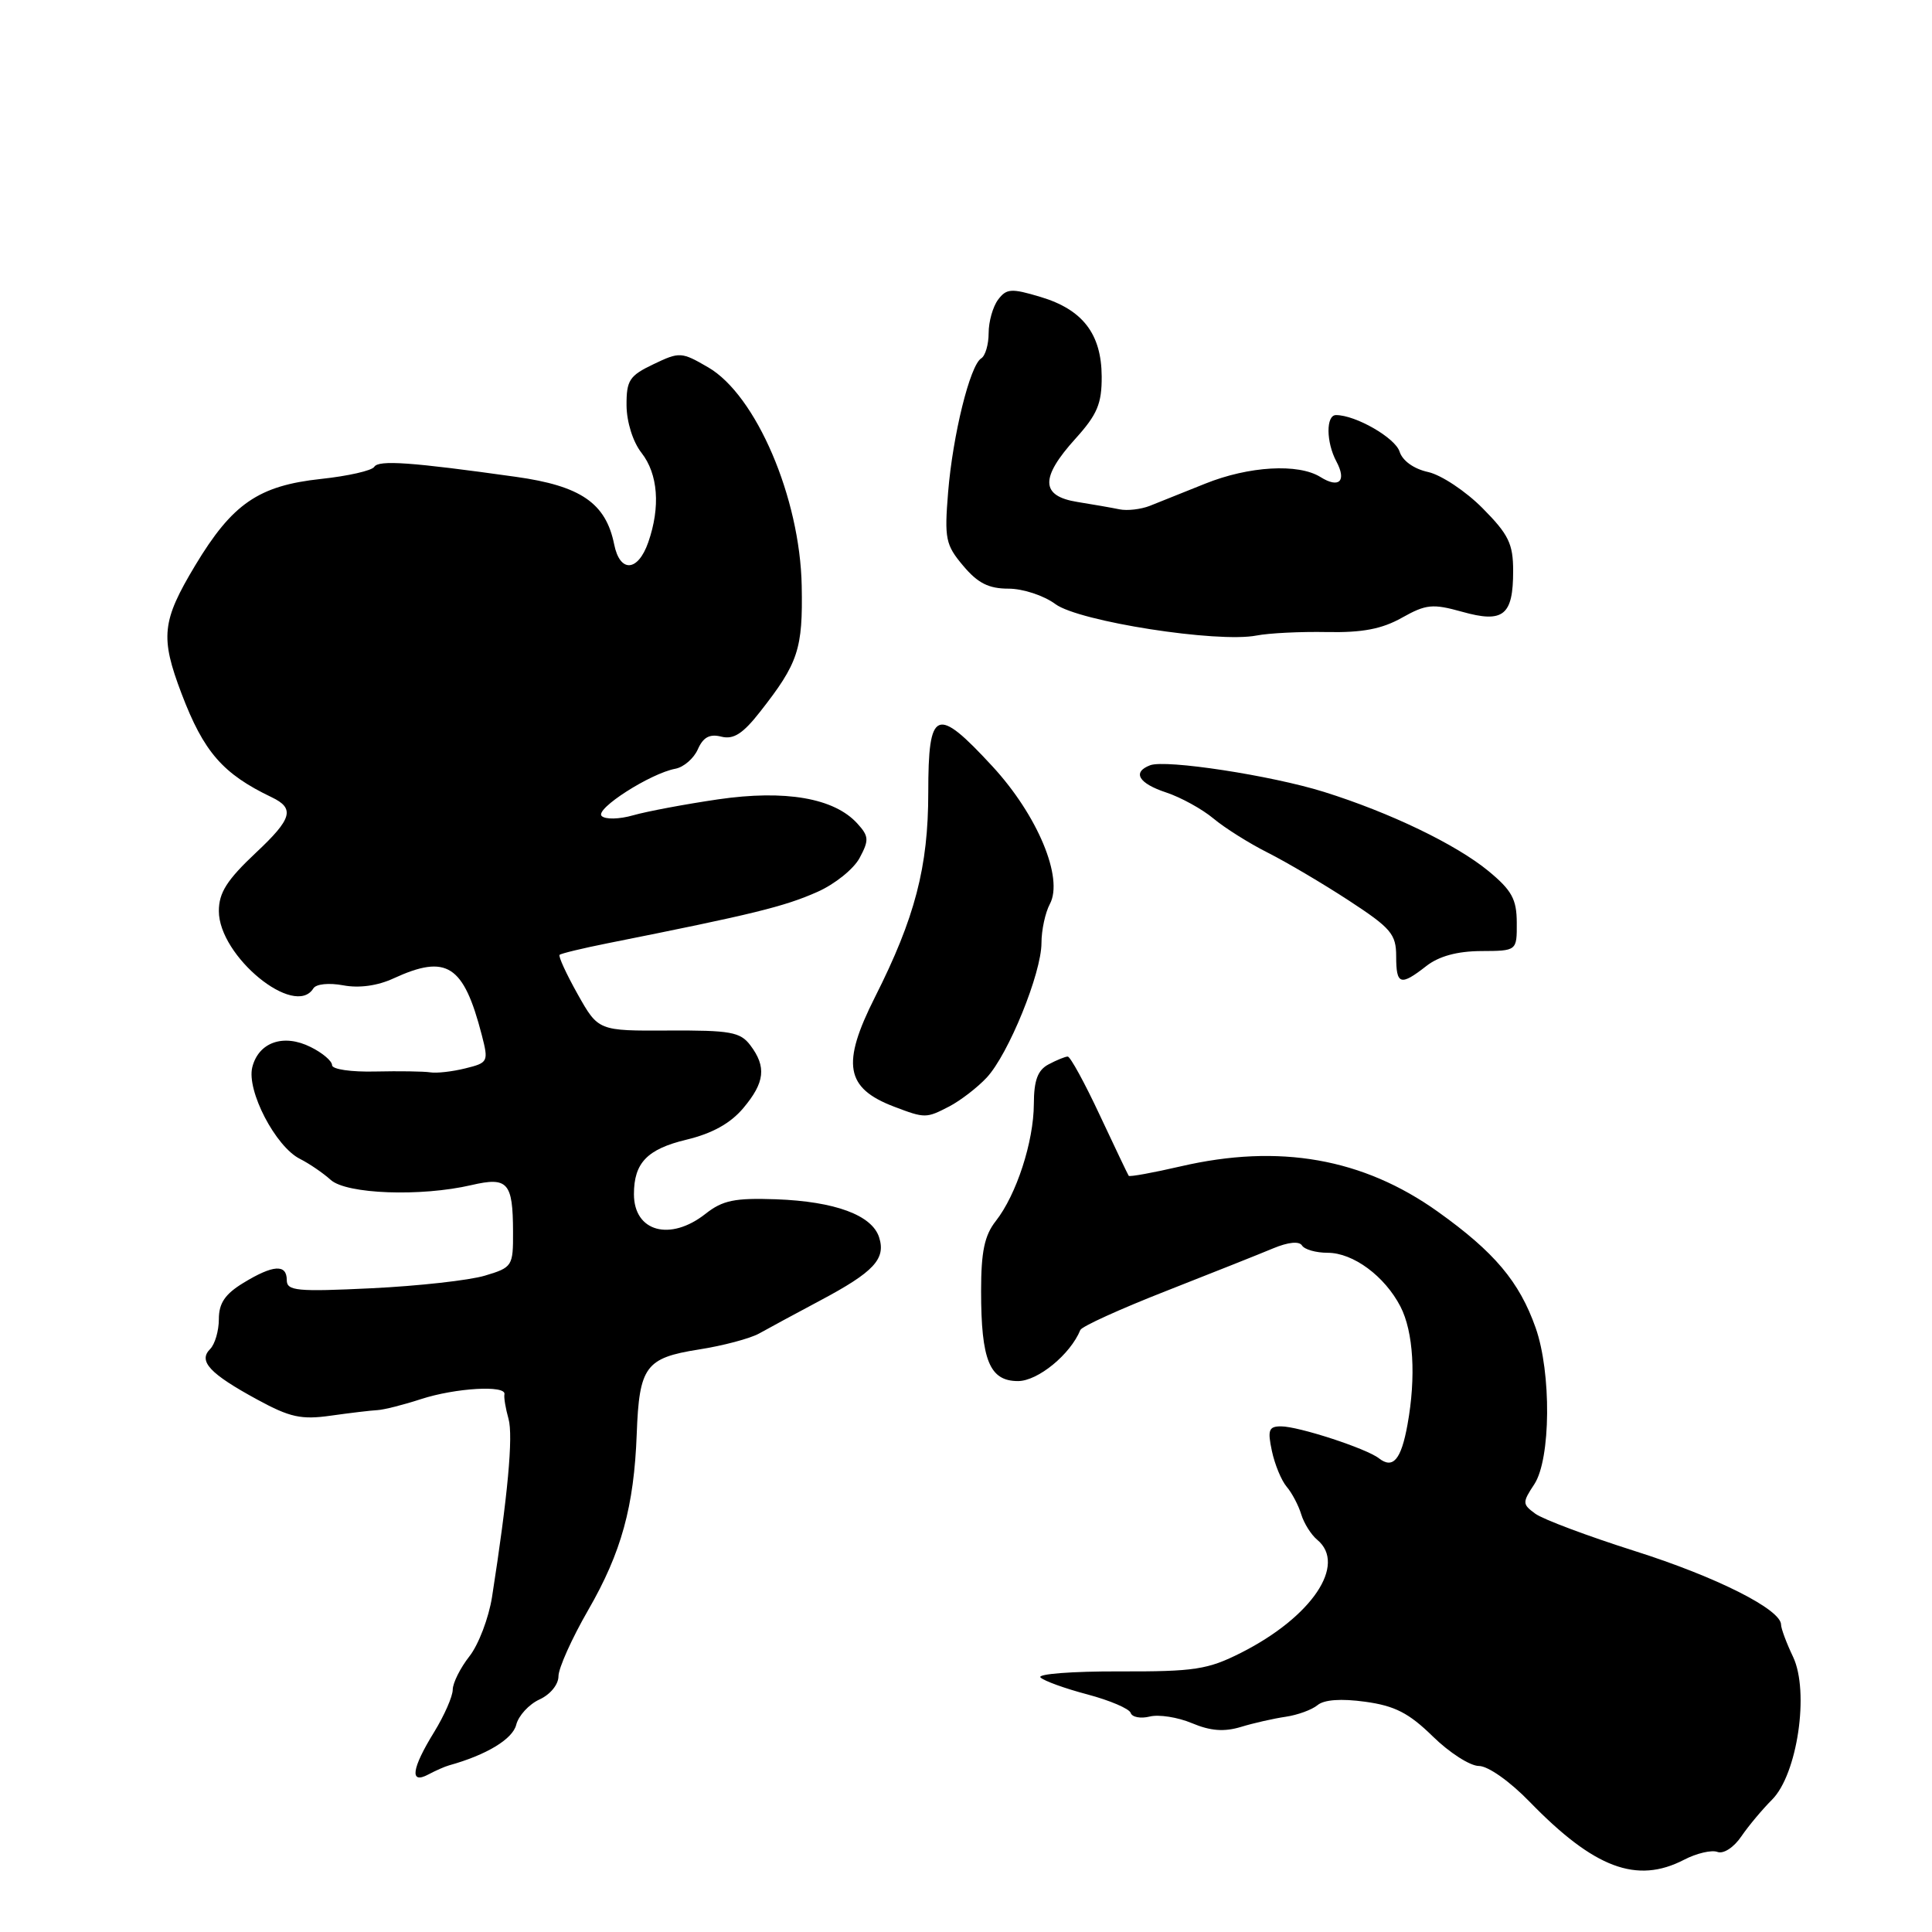 <?xml version="1.0" encoding="UTF-8" standalone="no"?>
<!DOCTYPE svg PUBLIC "-//W3C//DTD SVG 1.1//EN" "http://www.w3.org/Graphics/SVG/1.1/DTD/svg11.dtd" >
<svg xmlns="http://www.w3.org/2000/svg" xmlns:xlink="http://www.w3.org/1999/xlink" version="1.1" viewBox="0 0 256 256">
 <g >
 <path fill="currentColor"
d=" M 223.14 246.43 C 224.81 245.56 226.81 245.10 227.57 245.39 C 228.36 245.69 229.73 244.81 230.73 243.34 C 231.70 241.92 233.54 239.73 234.80 238.47 C 238.16 235.12 239.78 224.16 237.59 219.54 C 236.71 217.70 236.00 215.78 236.00 215.28 C 236.00 213.26 227.46 208.96 216.65 205.53 C 210.38 203.54 204.43 201.31 203.43 200.57 C 201.71 199.31 201.70 199.10 203.31 196.66 C 205.49 193.33 205.58 181.90 203.48 175.94 C 201.32 169.82 198.02 165.91 190.53 160.56 C 180.61 153.48 169.51 151.52 156.44 154.55 C 152.77 155.40 149.67 155.96 149.56 155.80 C 149.44 155.63 147.72 152.01 145.72 147.75 C 143.73 143.49 141.82 140.00 141.48 140.00 C 141.15 140.00 140.00 140.47 138.93 141.04 C 137.50 141.80 137.00 143.15 136.99 146.29 C 136.97 151.28 134.68 158.32 131.95 161.79 C 130.45 163.70 130.00 165.84 130.00 171.07 C 130.00 180.25 131.13 183.00 134.89 183.00 C 137.52 183.00 141.83 179.47 143.15 176.23 C 143.34 175.76 148.45 173.44 154.50 171.07 C 160.55 168.69 166.95 166.15 168.71 165.41 C 170.70 164.58 172.15 164.44 172.52 165.03 C 172.85 165.57 174.38 166.00 175.92 166.00 C 179.30 166.00 183.48 169.09 185.57 173.13 C 187.29 176.47 187.65 182.44 186.50 188.77 C 185.66 193.42 184.58 194.69 182.71 193.23 C 181.05 191.93 172.07 189.00 169.74 189.00 C 168.12 189.00 167.94 189.48 168.53 192.25 C 168.91 194.04 169.79 196.18 170.49 197.00 C 171.19 197.82 172.06 199.47 172.42 200.66 C 172.78 201.85 173.74 203.37 174.54 204.03 C 178.50 207.32 173.82 214.26 164.45 219.00 C 160.03 221.23 158.30 221.50 148.27 221.47 C 142.09 221.45 137.41 221.81 137.87 222.27 C 138.33 222.73 141.13 223.74 144.09 224.52 C 147.06 225.31 149.64 226.41 149.82 226.97 C 150.01 227.54 151.15 227.75 152.35 227.45 C 153.55 227.15 156.06 227.54 157.94 228.33 C 160.39 229.36 162.20 229.50 164.42 228.83 C 166.11 228.31 168.79 227.71 170.36 227.48 C 171.93 227.25 173.83 226.56 174.58 225.94 C 175.45 225.21 177.71 225.05 180.90 225.49 C 184.82 226.03 186.68 226.98 189.85 230.08 C 192.05 232.24 194.80 234.00 195.96 234.00 C 197.17 234.00 200.05 236.03 202.69 238.75 C 211.24 247.55 216.87 249.67 223.14 246.43 Z  M 59.50 233.92 C 64.44 232.55 67.92 230.45 68.40 228.55 C 68.70 227.34 70.09 225.83 71.48 225.19 C 72.91 224.54 74.00 223.21 74.00 222.11 C 74.00 221.05 75.77 217.10 77.94 213.34 C 82.34 205.71 84.01 199.63 84.37 190.00 C 84.70 181.07 85.54 179.93 92.57 178.82 C 95.79 178.32 99.39 177.36 100.58 176.70 C 101.76 176.04 105.40 174.07 108.67 172.33 C 115.80 168.54 117.40 166.82 116.49 163.96 C 115.55 161.01 110.65 159.20 102.83 158.91 C 97.35 158.72 95.76 159.04 93.48 160.84 C 88.79 164.53 84.00 163.21 84.00 158.23 C 84.00 154.08 85.76 152.26 90.97 151.01 C 94.38 150.19 96.79 148.85 98.49 146.83 C 101.35 143.43 101.58 141.36 99.42 138.50 C 98.09 136.74 96.77 136.51 88.59 136.55 C 79.28 136.60 79.28 136.60 76.54 131.73 C 75.04 129.05 73.96 126.71 74.15 126.52 C 74.34 126.34 77.20 125.65 80.50 124.99 C 99.81 121.14 103.92 120.13 108.31 118.18 C 110.62 117.16 113.14 115.13 113.91 113.67 C 115.17 111.32 115.13 110.80 113.61 109.13 C 110.55 105.74 104.05 104.62 95.14 105.92 C 90.78 106.56 85.72 107.51 83.90 108.03 C 82.06 108.56 80.20 108.60 79.72 108.12 C 78.80 107.20 86.19 102.47 89.50 101.86 C 90.60 101.65 91.94 100.49 92.47 99.28 C 93.18 97.68 94.03 97.22 95.58 97.61 C 97.20 98.02 98.44 97.22 100.71 94.32 C 105.79 87.85 106.39 86.02 106.23 77.62 C 106.01 65.96 100.18 52.35 93.83 48.67 C 90.30 46.62 90.05 46.60 86.59 48.26 C 83.40 49.78 83.00 50.39 83.02 53.73 C 83.04 55.92 83.86 58.55 85.00 60.00 C 87.20 62.81 87.53 67.17 85.90 71.85 C 84.53 75.78 82.14 75.93 81.38 72.13 C 80.28 66.67 76.96 64.38 68.34 63.18 C 54.45 61.23 50.16 60.93 49.59 61.86 C 49.28 62.36 46.11 63.08 42.55 63.46 C 34.26 64.35 30.79 66.73 25.86 74.93 C 21.44 82.30 21.21 84.42 24.06 91.92 C 27.00 99.65 29.52 102.54 36.00 105.64 C 39.10 107.12 38.71 108.49 33.92 112.98 C 30.07 116.60 29.00 118.28 29.00 120.72 C 29.00 126.71 39.06 134.95 41.52 130.97 C 41.88 130.38 43.58 130.21 45.48 130.56 C 47.58 130.96 50.04 130.62 52.15 129.64 C 59.20 126.40 61.43 127.84 63.84 137.15 C 64.75 140.69 64.69 140.82 61.64 141.57 C 59.91 142.00 57.83 142.23 57.00 142.09 C 56.17 141.96 52.91 141.91 49.75 141.98 C 46.53 142.06 44.00 141.69 44.00 141.14 C 44.00 140.59 42.73 139.51 41.17 138.74 C 37.58 136.94 34.27 138.09 33.43 141.41 C 32.65 144.52 36.52 151.95 39.75 153.56 C 40.98 154.18 42.81 155.43 43.82 156.34 C 45.91 158.23 55.75 158.59 62.47 157.03 C 67.29 155.91 67.96 156.67 67.98 163.20 C 68.00 167.77 67.90 167.94 64.25 169.03 C 62.19 169.65 55.44 170.40 49.25 170.70 C 39.32 171.18 38.00 171.05 38.00 169.62 C 38.00 167.47 36.20 167.58 32.25 169.99 C 29.82 171.47 29.00 172.68 29.00 174.79 C 29.00 176.33 28.48 178.12 27.84 178.76 C 26.24 180.36 27.78 182.02 34.09 185.45 C 38.42 187.81 39.92 188.14 43.85 187.58 C 46.41 187.22 49.17 186.89 50.00 186.85 C 50.83 186.81 53.43 186.16 55.78 185.39 C 60.37 183.90 67.11 183.51 66.84 184.75 C 66.75 185.16 66.99 186.62 67.38 188.00 C 68.02 190.28 67.28 198.27 65.20 211.59 C 64.76 214.39 63.41 217.93 62.20 219.47 C 60.99 221.01 60.00 223.00 59.99 223.88 C 59.99 224.77 58.88 227.30 57.53 229.50 C 54.54 234.35 54.24 236.47 56.75 235.13 C 57.71 234.62 58.95 234.07 59.50 233.92 Z  M 125.80 146.60 C 127.28 145.82 129.51 144.11 130.74 142.79 C 133.62 139.71 138.00 128.95 138.00 124.95 C 138.00 123.26 138.50 120.93 139.11 119.79 C 140.96 116.35 137.48 108.02 131.50 101.54 C 124.05 93.47 123.00 93.90 123.00 105.03 C 123.00 114.87 121.24 121.62 115.94 132.12 C 111.46 141.00 112.02 144.19 118.50 146.65 C 122.58 148.20 122.73 148.19 125.80 146.60 Z  M 189.00 128.00 C 190.67 126.70 193.08 126.04 196.25 126.02 C 201.00 126.00 201.00 126.00 200.98 122.25 C 200.97 119.15 200.32 117.97 197.23 115.42 C 192.93 111.88 184.18 107.67 175.43 104.93 C 168.46 102.75 154.47 100.61 152.40 101.40 C 149.99 102.32 150.86 103.80 154.53 105.01 C 156.46 105.65 159.28 107.20 160.78 108.45 C 162.27 109.70 165.53 111.75 168.00 112.99 C 170.47 114.24 175.31 117.09 178.75 119.34 C 184.32 122.98 185.00 123.78 185.00 126.71 C 185.00 130.51 185.56 130.69 189.00 128.00 Z  M 175.83 83.75 C 180.50 83.84 183.10 83.35 185.75 81.86 C 188.96 80.06 189.82 79.97 193.73 81.06 C 199.20 82.60 200.50 81.56 200.50 75.66 C 200.50 72.05 199.90 70.82 196.45 67.34 C 194.22 65.09 190.98 62.94 189.25 62.55 C 187.35 62.14 185.84 61.06 185.45 59.84 C 184.87 58.01 179.63 55.00 177.03 55.00 C 175.68 55.00 175.71 58.59 177.08 61.15 C 178.47 63.75 177.44 64.76 174.97 63.21 C 172.03 61.38 165.48 61.76 159.69 64.09 C 156.83 65.24 153.53 66.56 152.35 67.03 C 151.17 67.49 149.37 67.70 148.35 67.49 C 147.33 67.28 144.81 66.84 142.75 66.51 C 137.88 65.73 137.80 63.33 142.50 58.13 C 145.39 54.93 146.00 53.50 145.98 49.88 C 145.95 44.24 143.46 41.01 137.86 39.34 C 134.00 38.18 133.36 38.23 132.25 39.71 C 131.56 40.63 131.00 42.62 131.00 44.13 C 131.00 45.64 130.56 47.16 130.01 47.49 C 128.53 48.41 126.25 57.64 125.63 65.22 C 125.13 71.38 125.29 72.20 127.63 74.97 C 129.56 77.27 131.01 78.00 133.63 78.00 C 135.54 78.00 138.32 78.91 139.85 80.05 C 142.97 82.35 161.32 85.22 166.50 84.21 C 168.15 83.89 172.35 83.68 175.83 83.75 Z "/>
</g>
</svg>